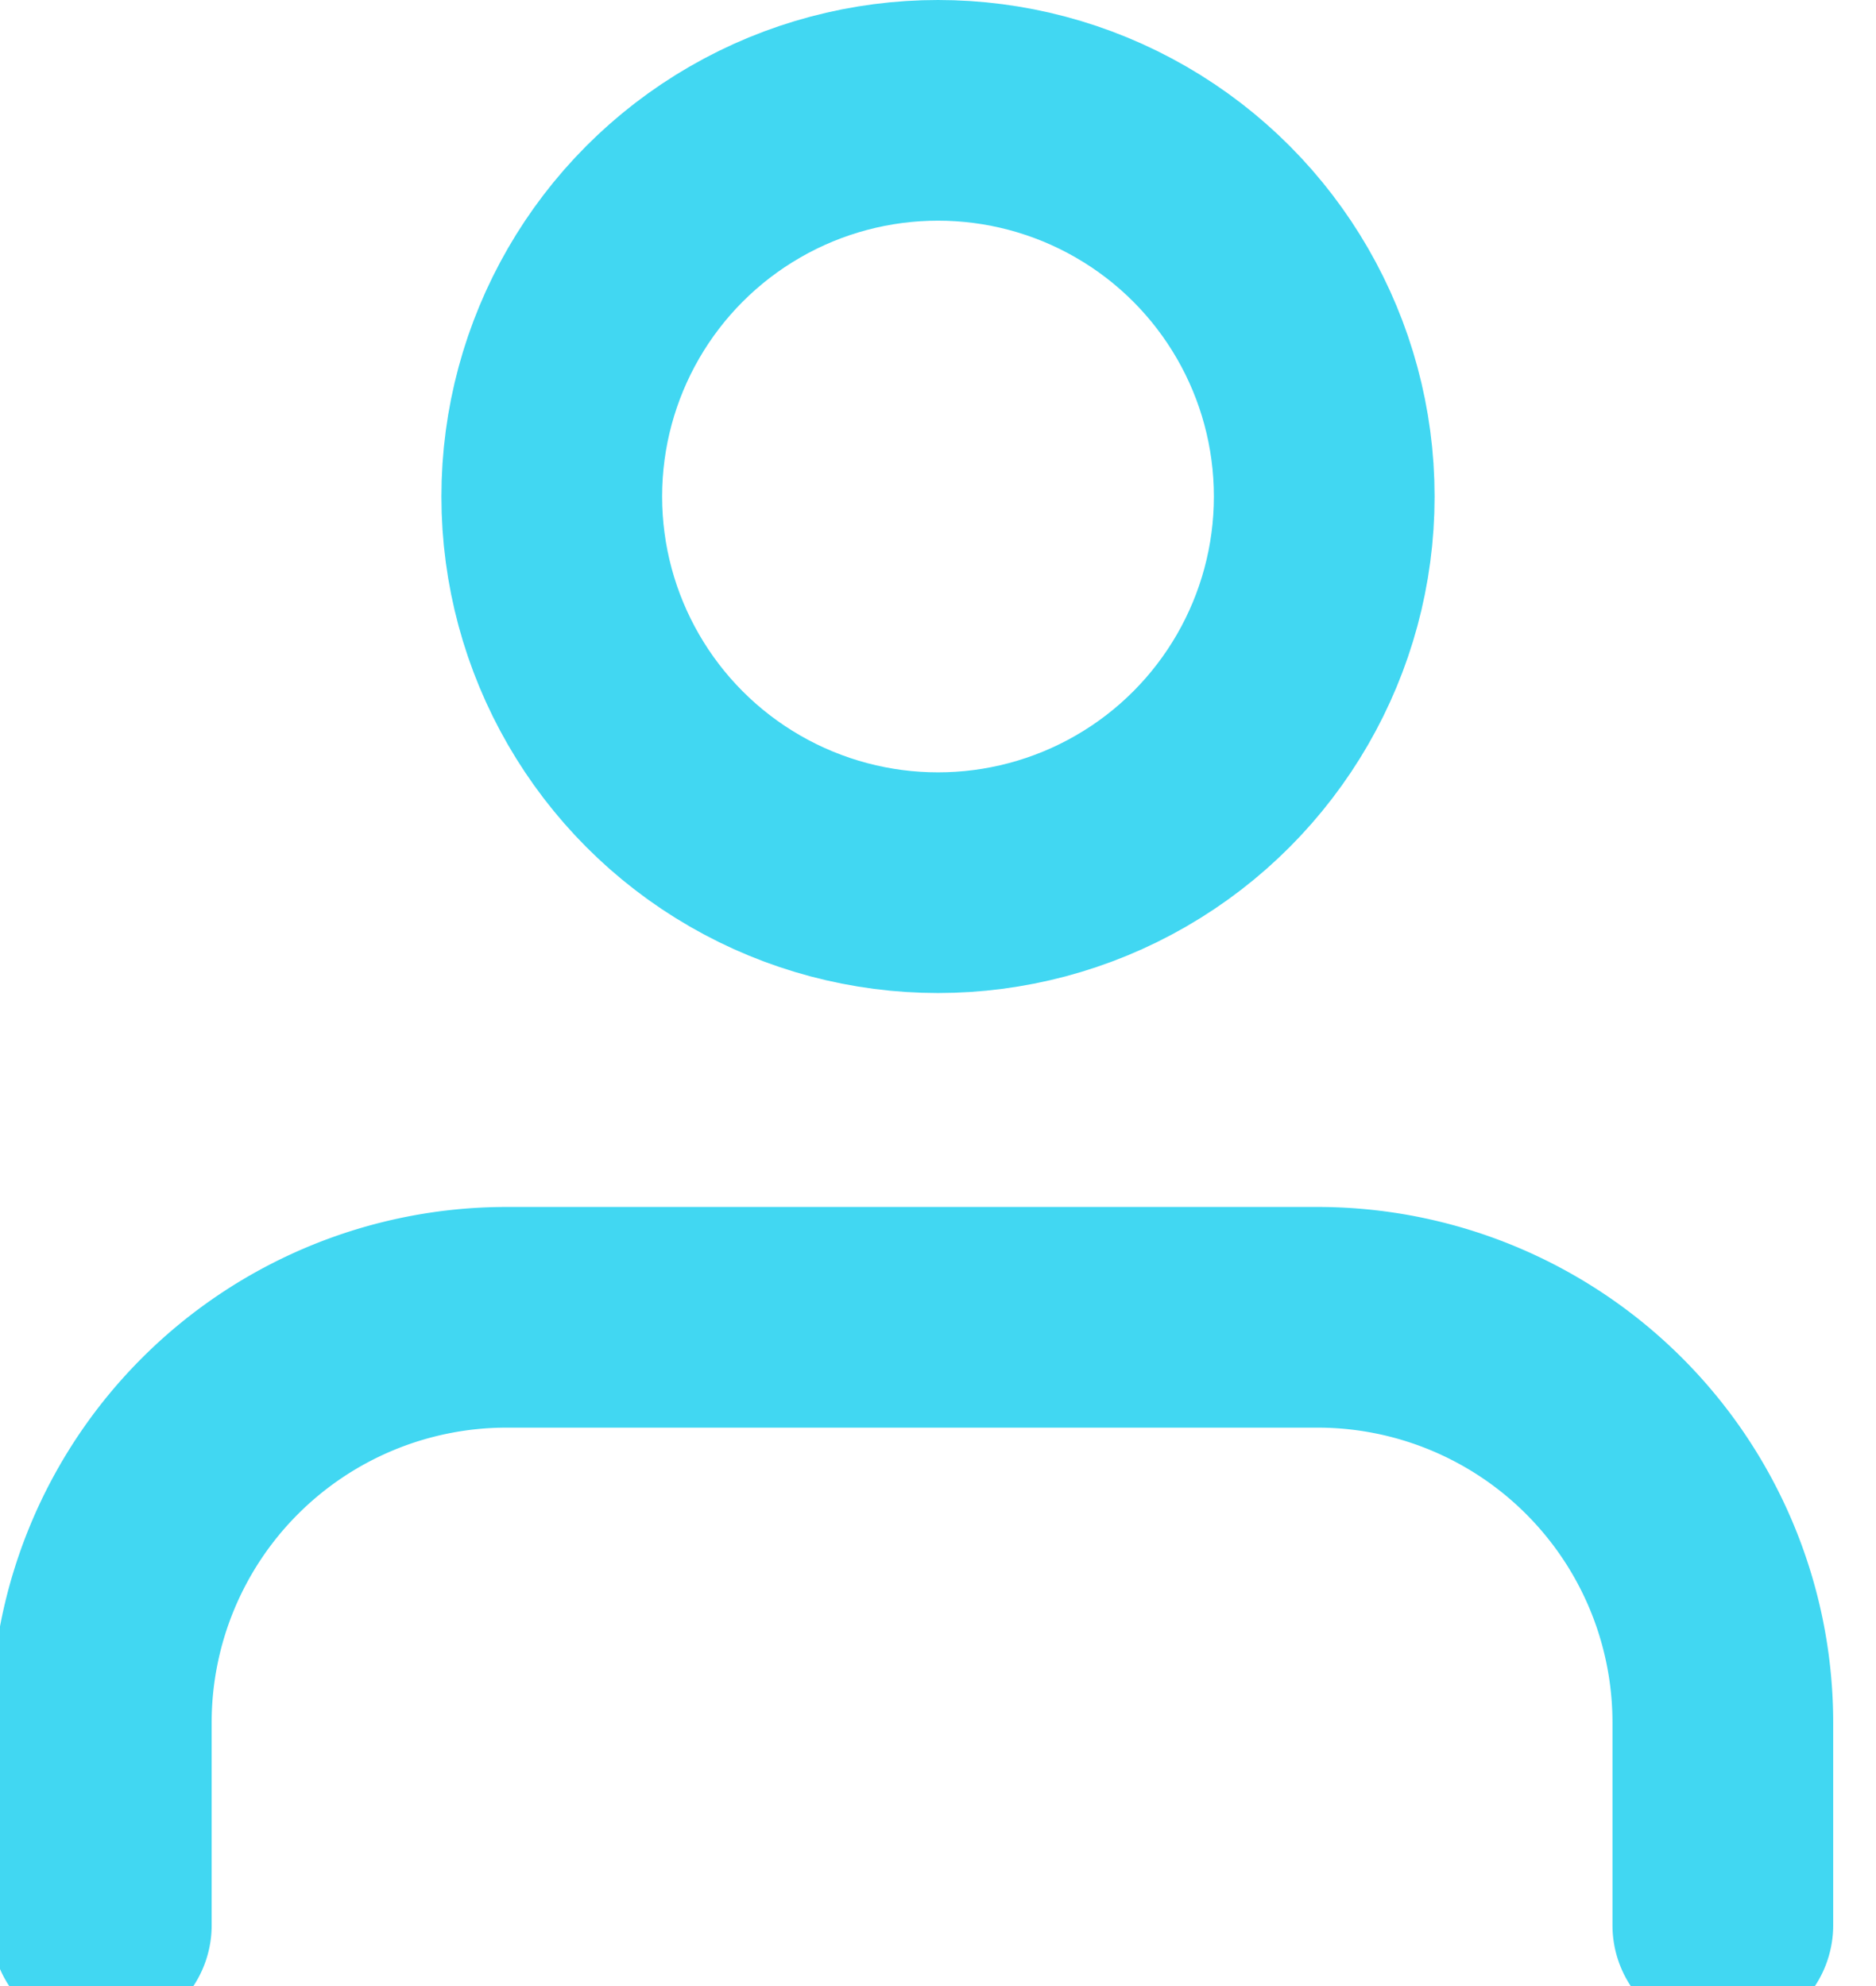 <svg xmlns="http://www.w3.org/2000/svg" xmlns:xlink="http://www.w3.org/1999/xlink" width="17" height="18" viewBox="0 0 17 18"><defs><clipPath id="a"><rect width="17" height="18" fill="none"/></clipPath></defs><g opacity="0.8" clip-path="url(#a)"><path d="M18.694,20.51V18.673A3.673,3.673,0,0,0,15.02,15H7.673A3.673,3.673,0,0,0,4,18.673V20.51" transform="translate(-3.082 -3.061)" fill="none" stroke="#11cdef" stroke-linecap="round" stroke-linejoin="round" stroke-width="2"/><circle cx="3.5" cy="3.5" r="3.5" transform="translate(5 1)" fill="none" stroke="#11cdef" stroke-linecap="round" stroke-linejoin="round" stroke-width="2"/></g></svg>